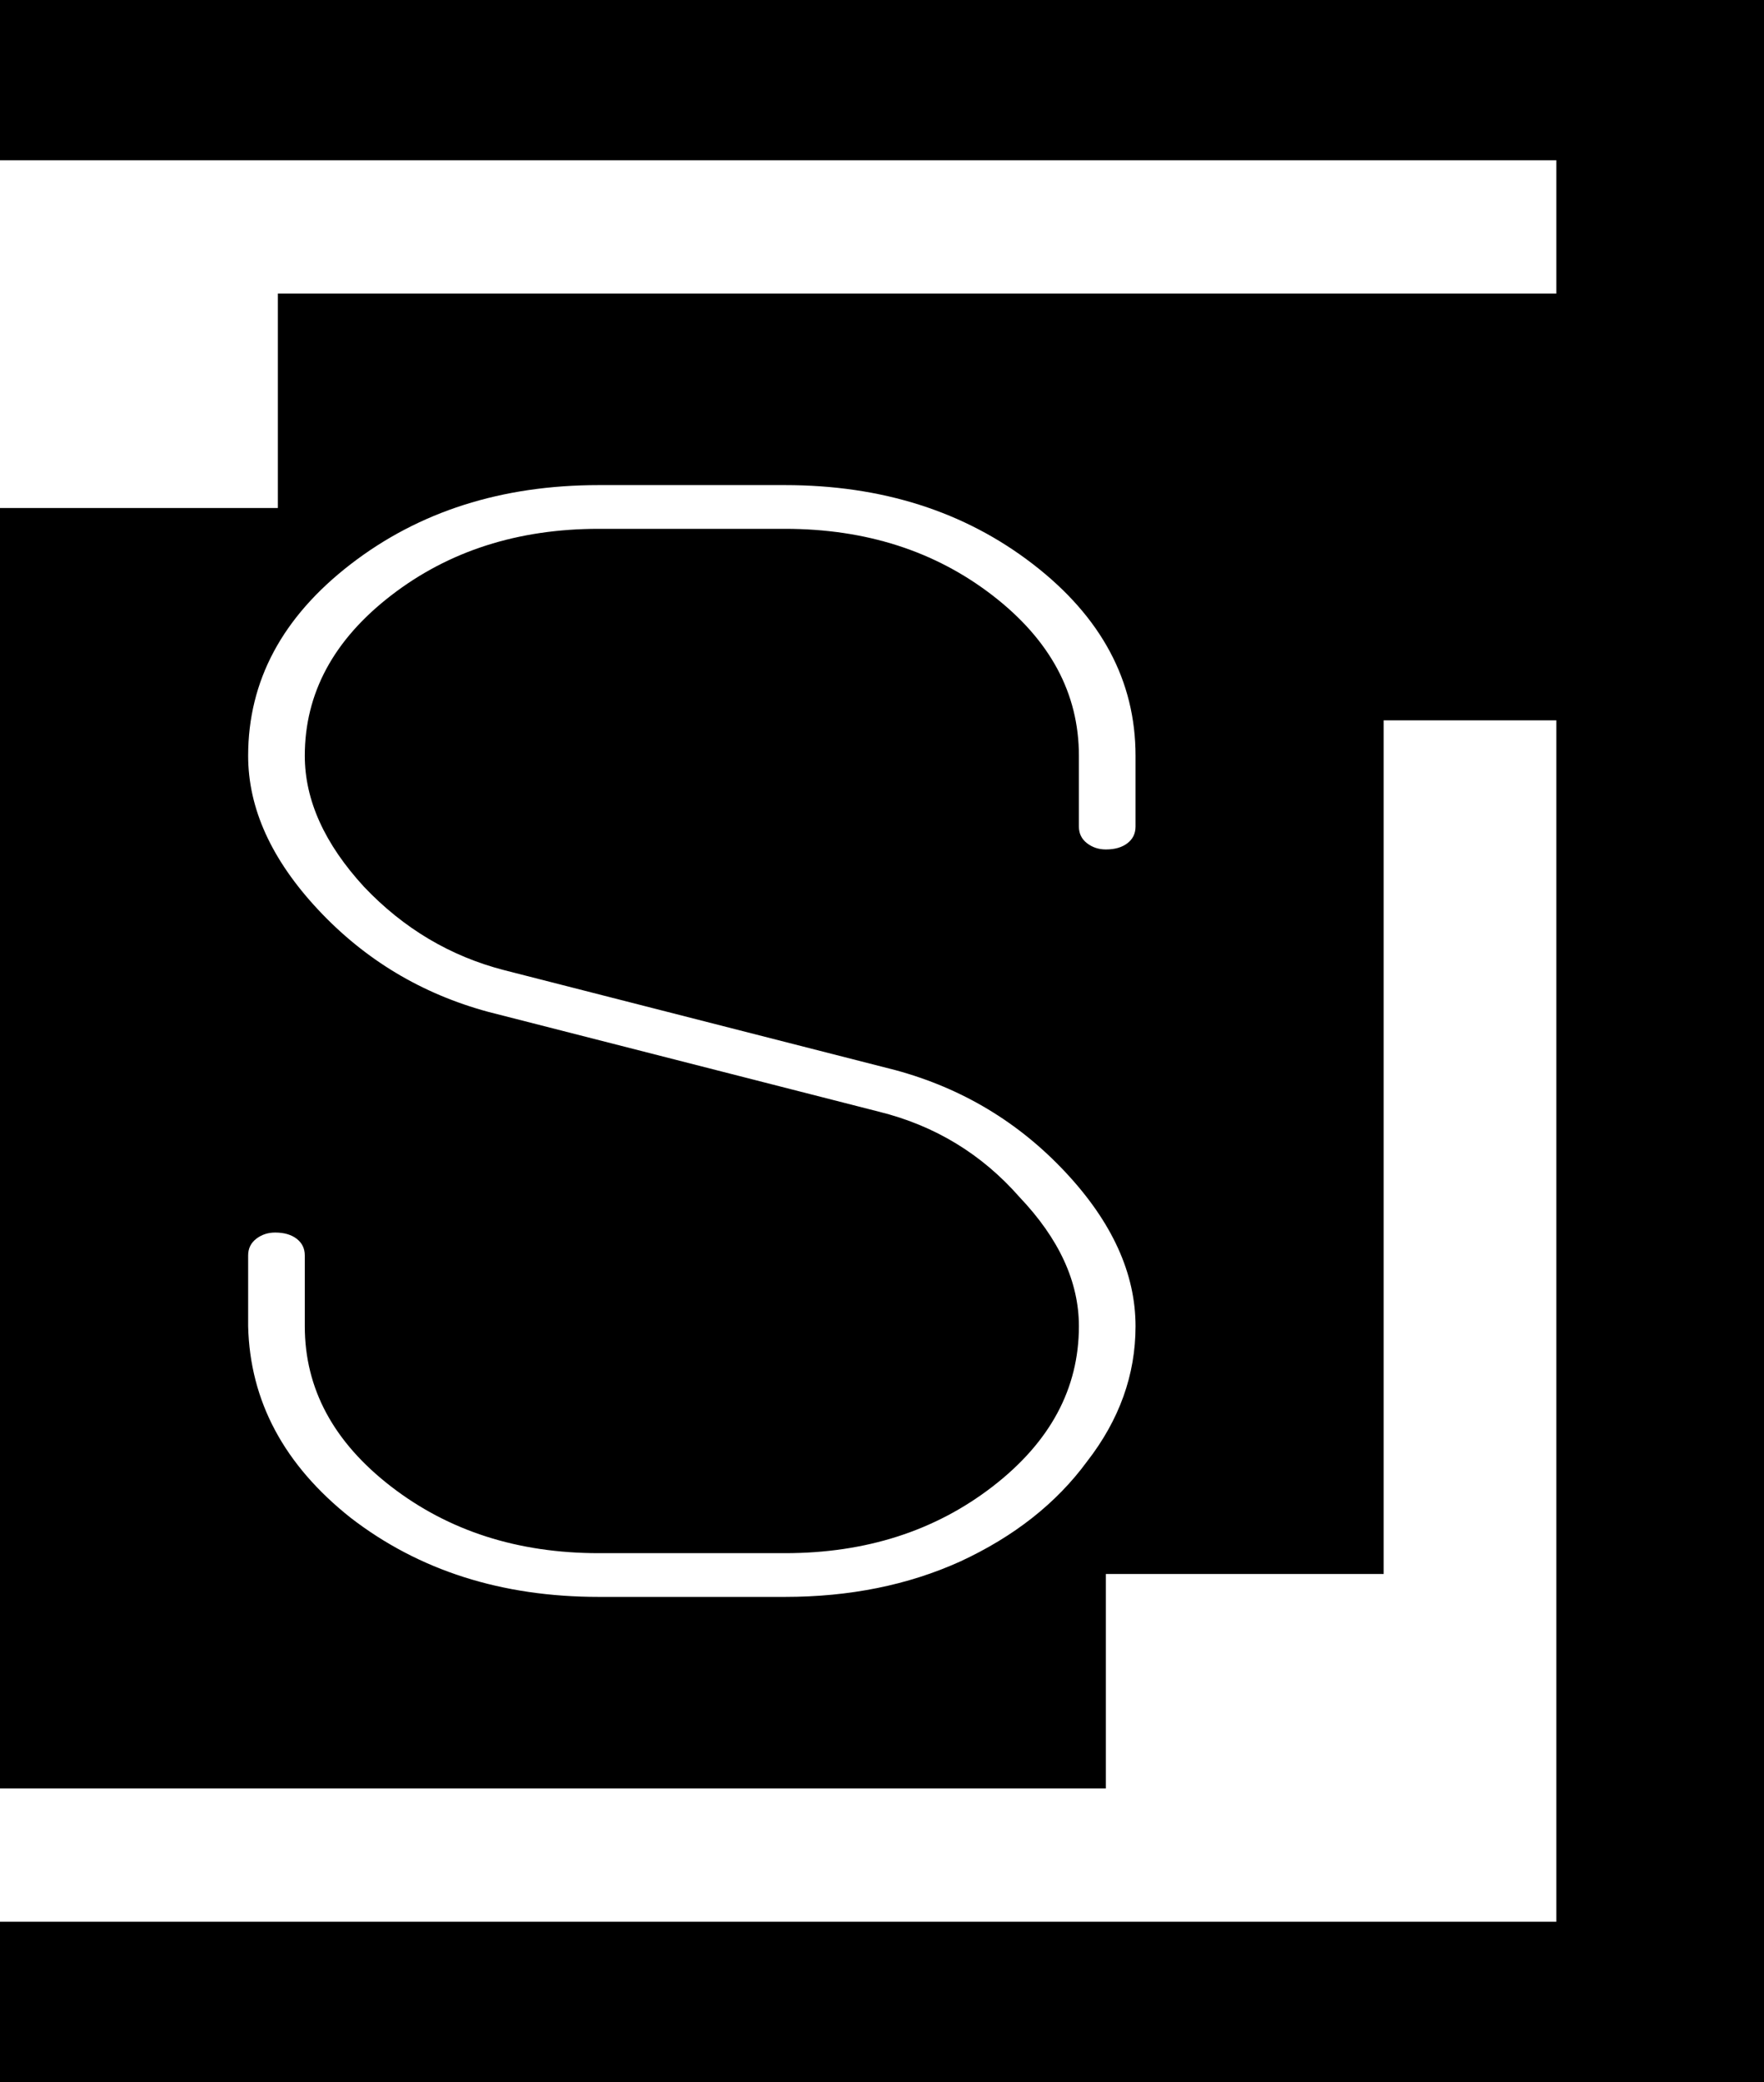 <svg width="300" height="354" viewBox="0 0 300 354" fill="none" xmlns="http://www.w3.org/2000/svg">
<path id="S" d="M0 0H300V354H0V326.742H264.679V122.484H235.321V267.624H188.073V304.086H0V86.376H47.248V49.914H264.679V27.258H0V0ZM193.119 140.538V128.502C193.119 115.758 187.309 104.902 175.688 95.934C164.067 86.966 150 82.482 133.486 82.482H101.835C85.321 82.482 71.254 86.966 59.633 95.934C48.012 104.902 42.202 115.758 42.202 128.502C42.202 137.47 46.177 146.202 54.128 154.698C62.08 163.194 71.713 168.976 83.028 172.044L149.541 189.036C159.021 191.396 166.972 196.234 173.395 203.55C180.122 210.63 183.486 217.946 183.486 225.498C183.486 236.118 178.593 245.204 168.807 252.756C159.021 260.308 147.248 264.084 133.486 264.084H101.835C88.073 264.084 76.3 260.308 66.514 252.756C56.728 245.204 51.835 236.118 51.835 225.498V213.462C51.835 212.282 51.376 211.338 50.459 210.63C49.541 209.922 48.318 209.568 46.789 209.568C45.566 209.568 44.495 209.922 43.578 210.63C42.661 211.338 42.202 212.282 42.202 213.462V225.498C42.508 238.242 48.318 249.098 59.633 258.066C71.254 267.034 85.321 271.518 101.835 271.518H133.486C144.495 271.518 154.434 269.512 163.303 265.5C172.477 261.252 179.664 255.588 184.862 248.508C190.367 241.428 193.119 233.758 193.119 225.498C193.119 216.53 189.144 207.798 181.193 199.302C173.242 190.806 163.609 185.024 152.294 181.956L85.78 164.964C76.606 162.604 68.654 157.884 61.927 150.804C55.199 143.488 51.835 136.054 51.835 128.502C51.835 117.882 56.728 108.796 66.514 101.244C76.3 93.692 88.073 89.916 101.835 89.916H133.486C147.248 89.916 159.021 93.692 168.807 101.244C178.593 108.796 183.486 117.882 183.486 128.502V140.538C183.486 141.718 183.945 142.662 184.862 143.37C185.78 144.078 186.85 144.432 188.073 144.432C189.602 144.432 190.826 144.078 191.743 143.37C192.661 142.662 193.119 141.718 193.119 140.538Z" fill="black"/>
</svg>
